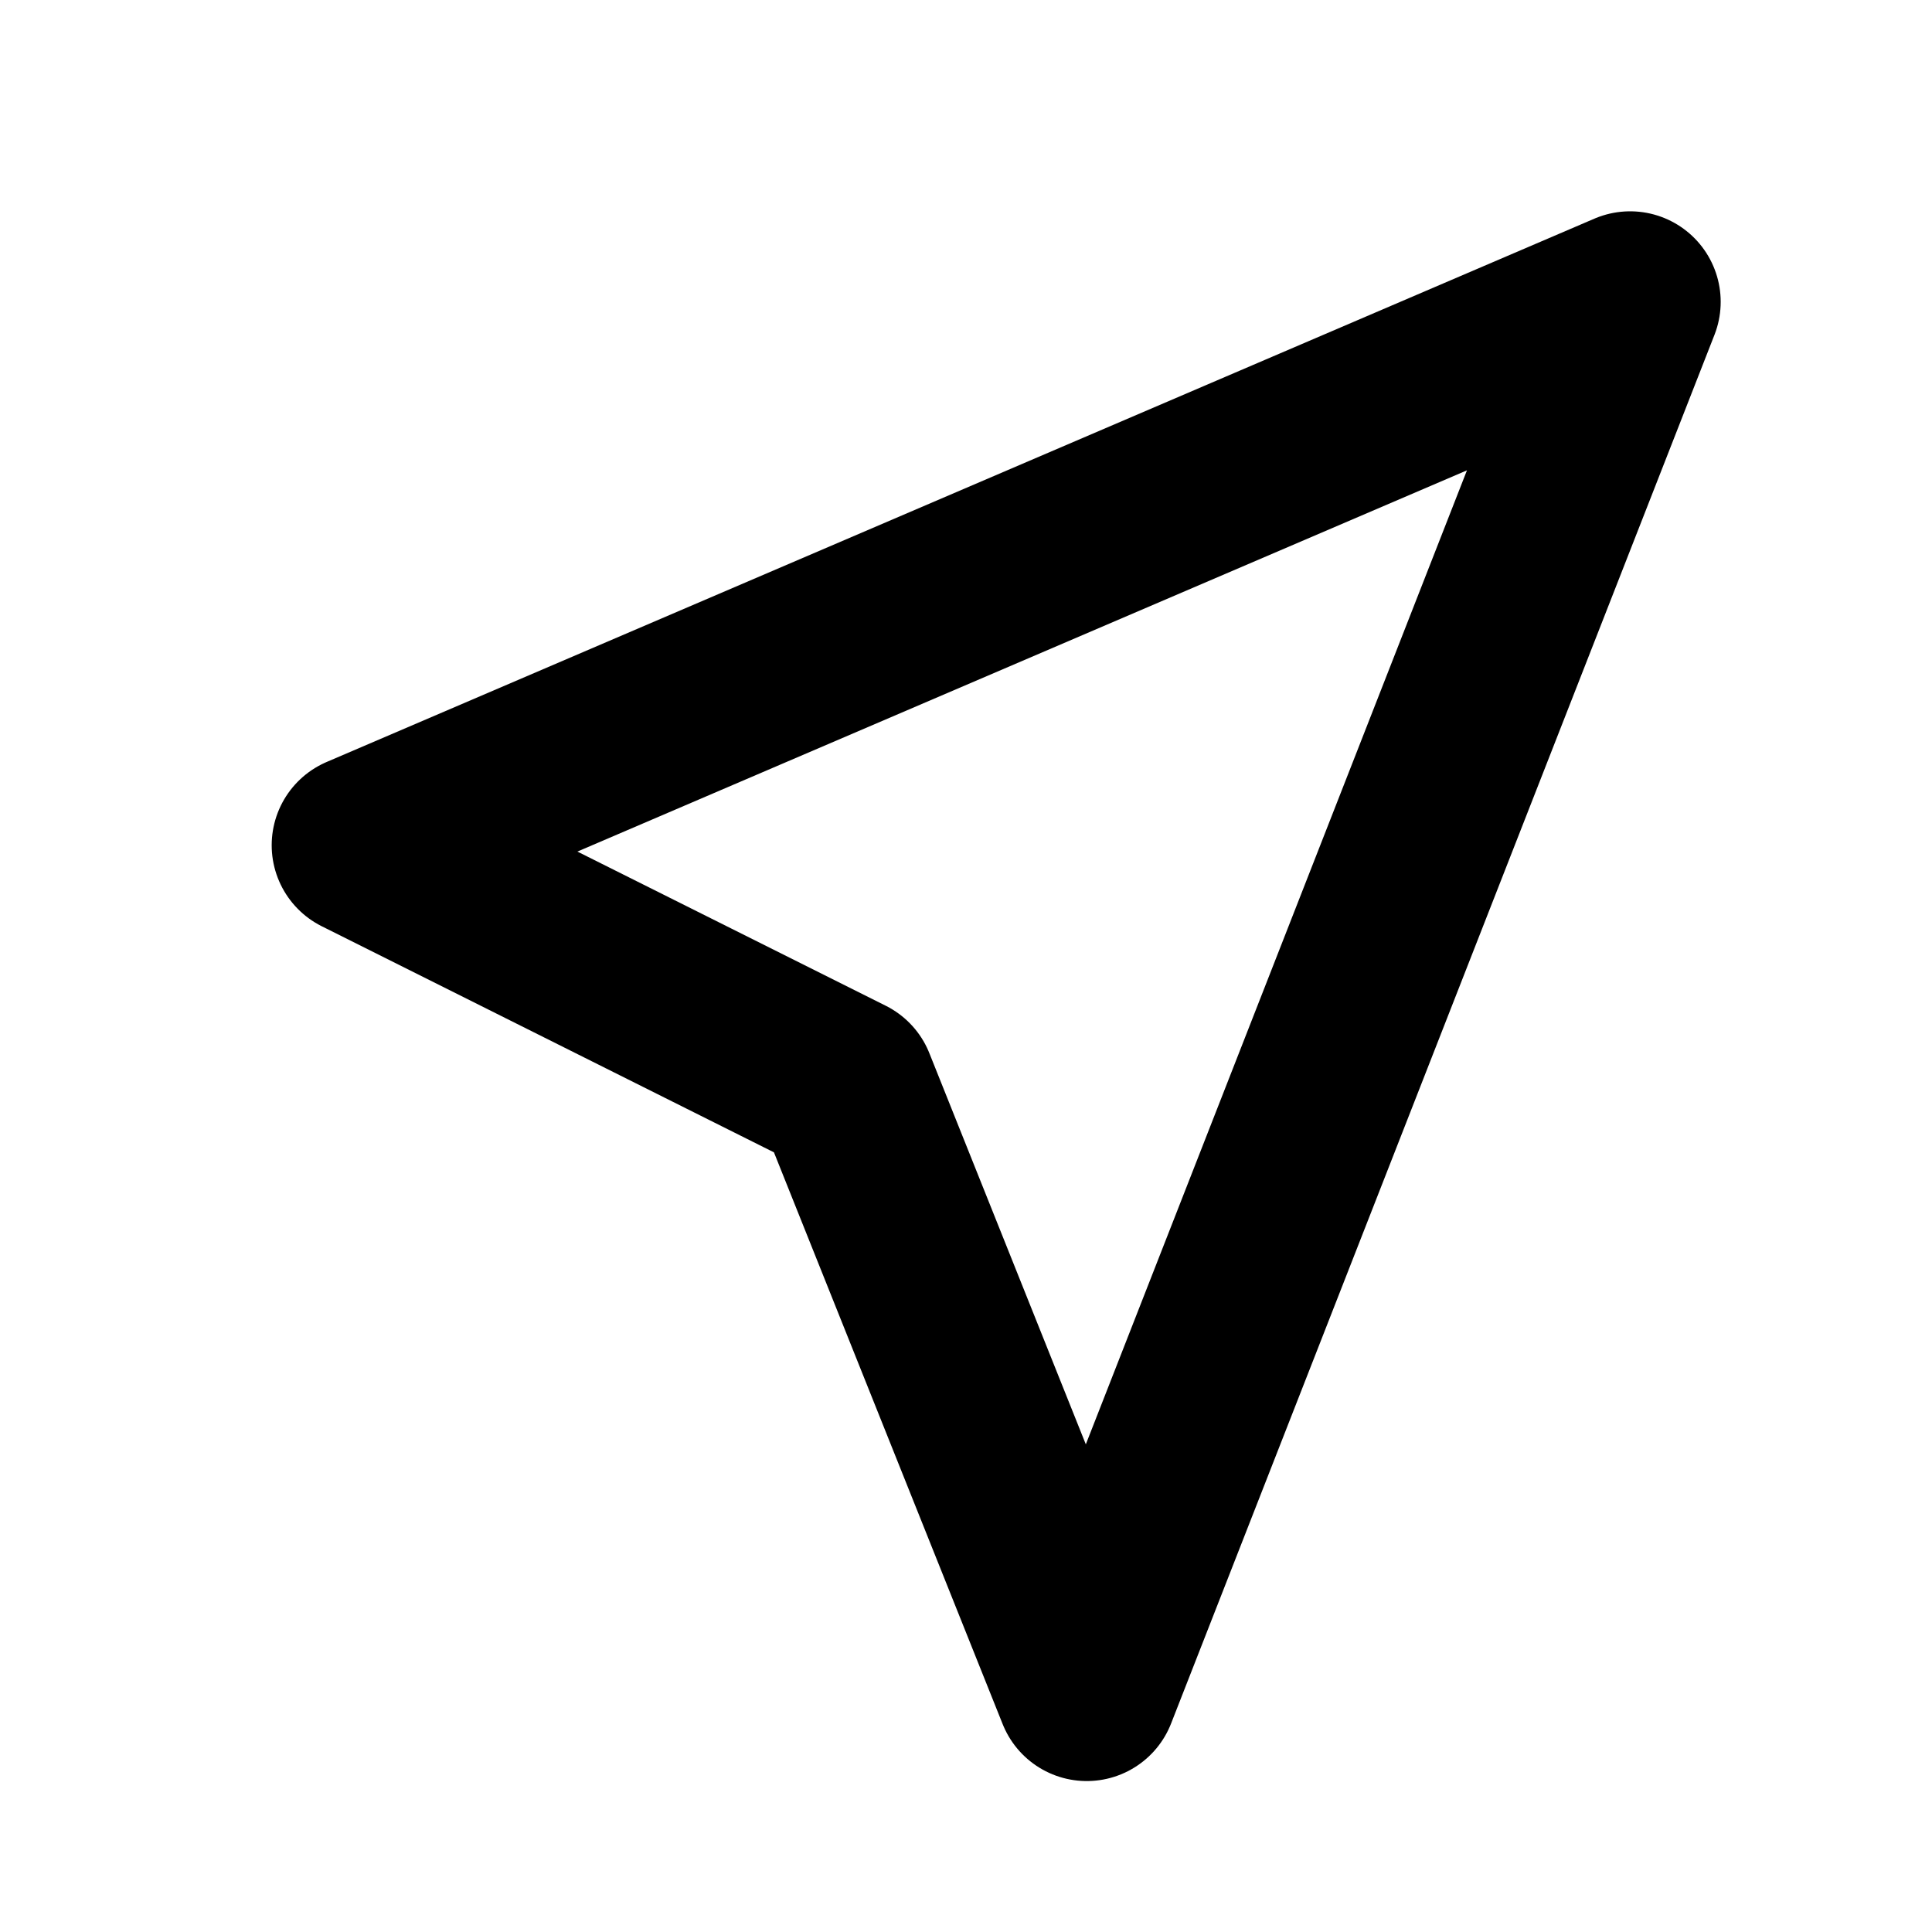 <svg xmlns="http://www.w3.org/2000/svg" width="16" height="16" viewBox="0 0 16 16">
  <path d="M13.5 2.5L3 7l4 2m6.5-6.5L9 14l-2-5L3 7l10.5-4.5z" stroke="currentColor" stroke-width="1.5" stroke-linecap="round" stroke-linejoin="round" fill="none"/>
</svg> 